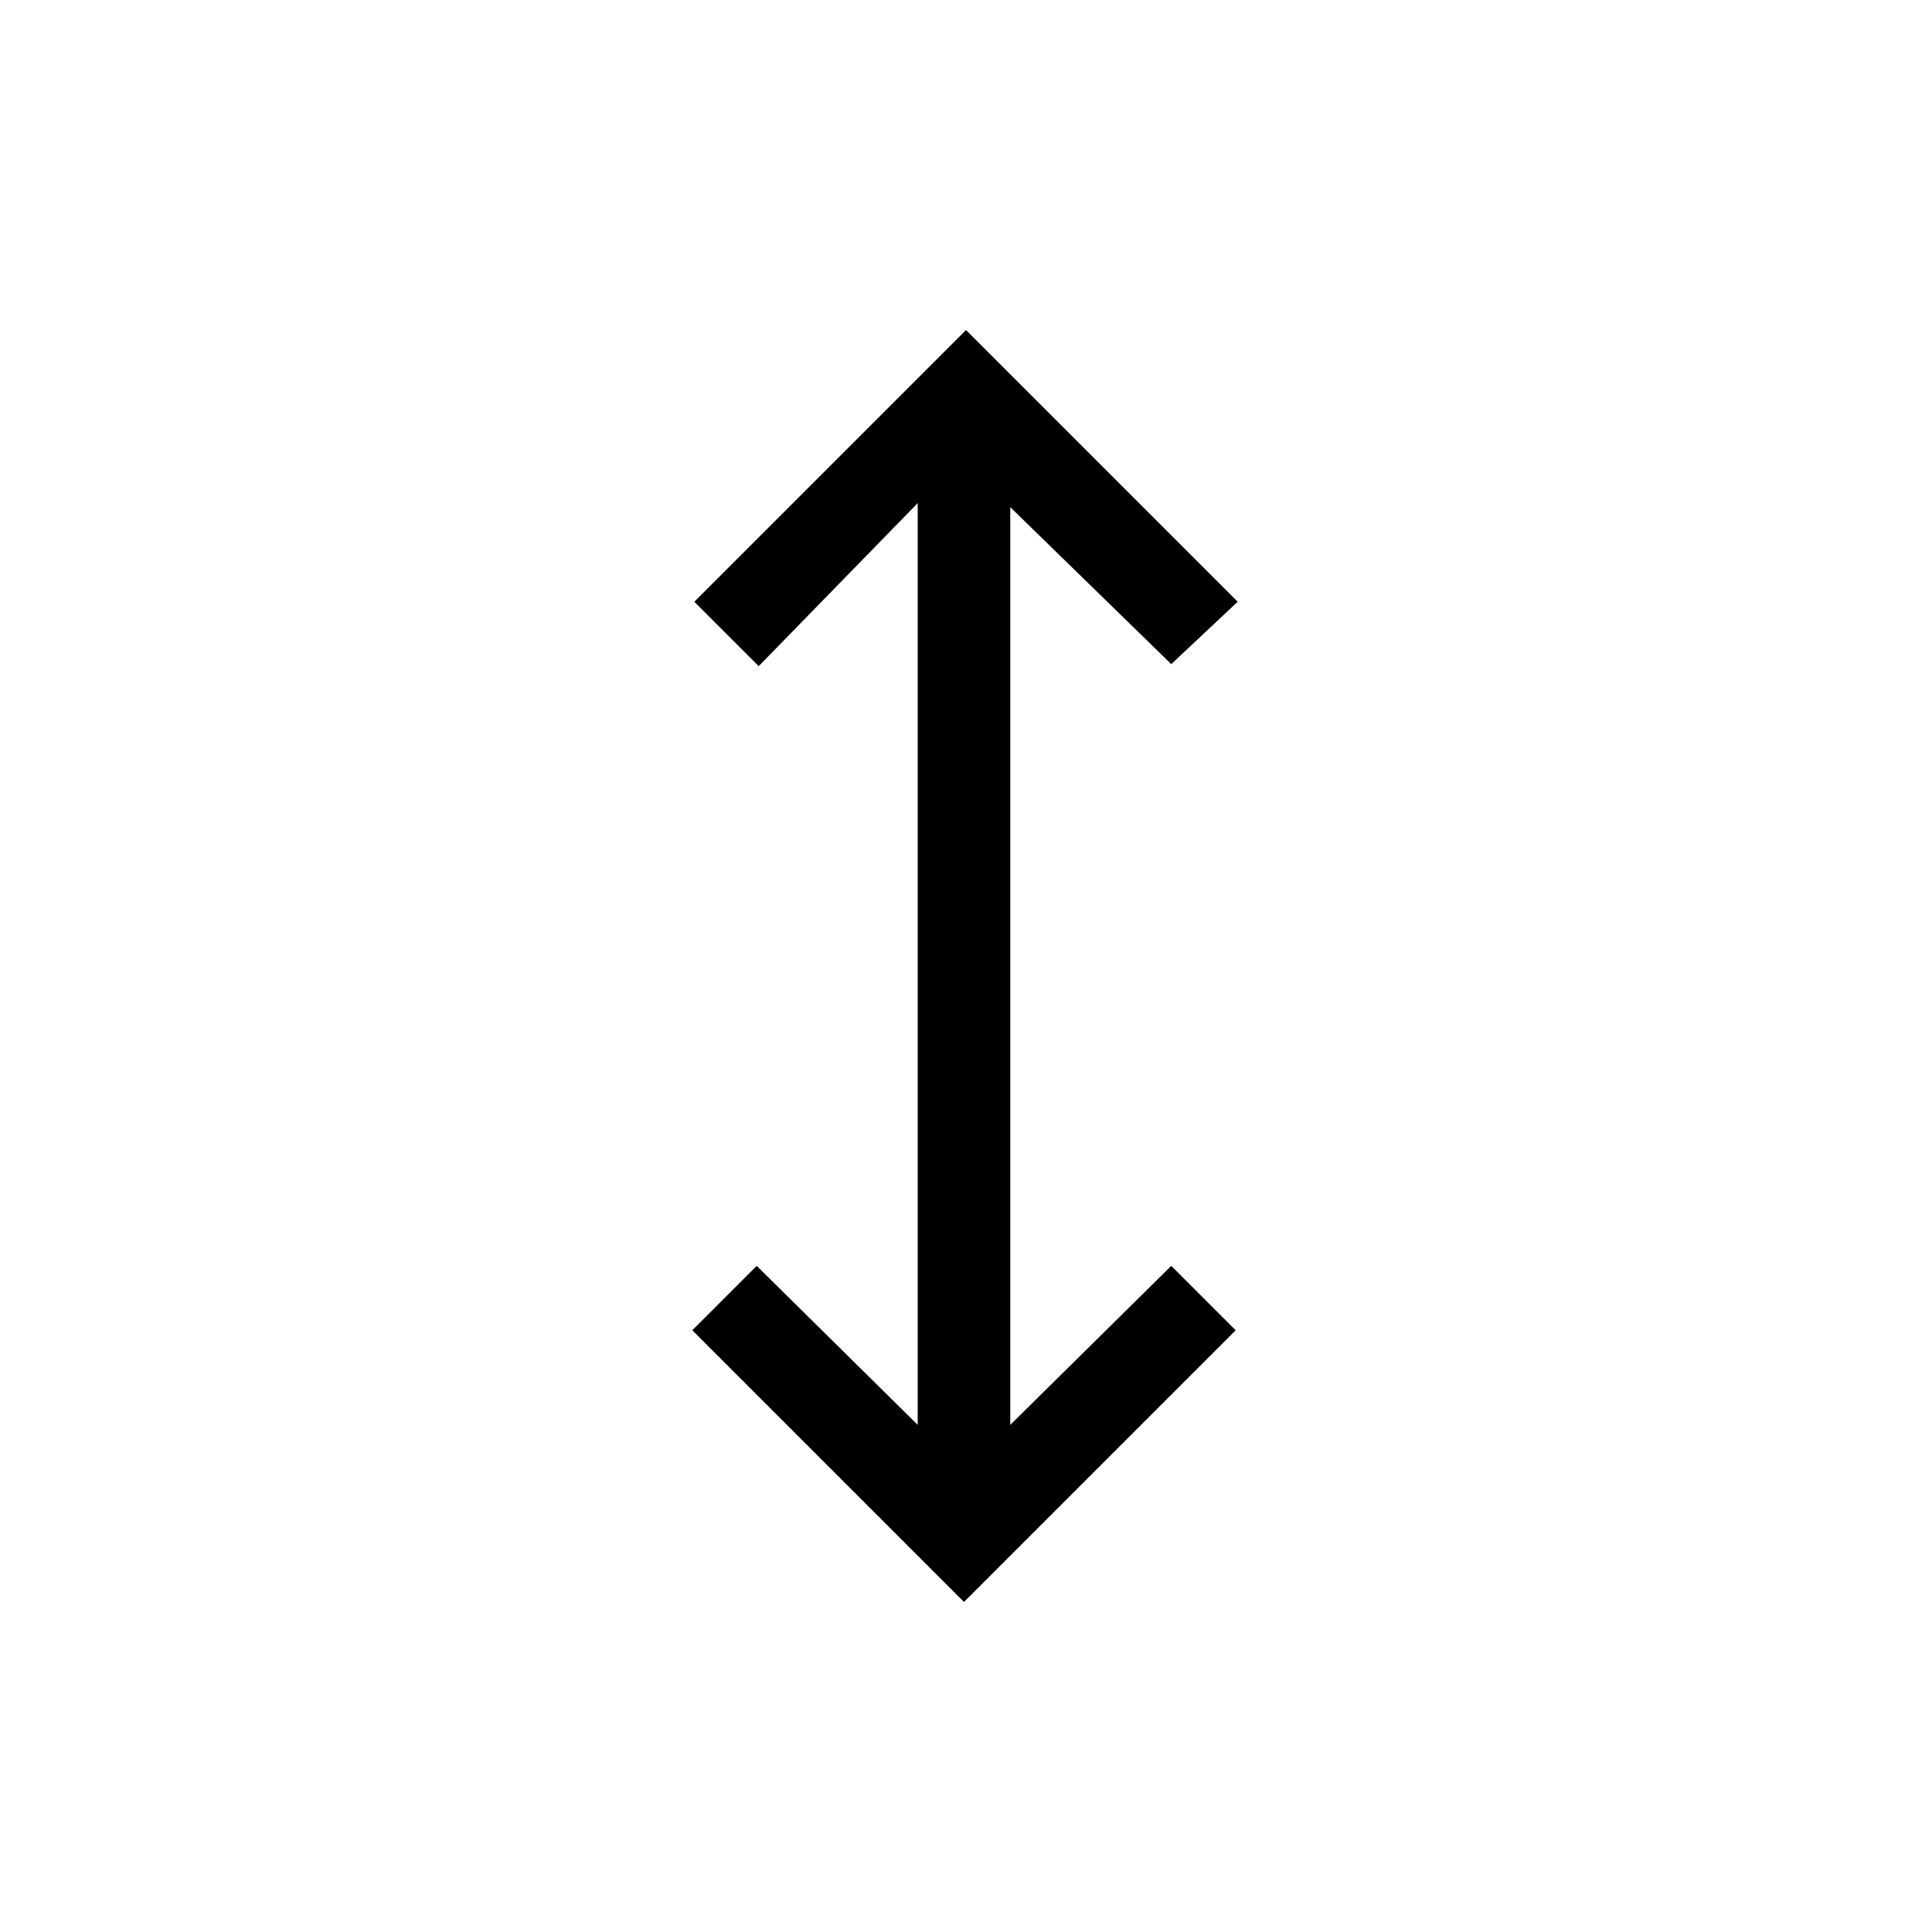 <svg xmlns="http://www.w3.org/2000/svg" height="20" viewBox="0 -960 960 960" width="20"><path d="M479-164 344-299l32-32 80 79v-458l-79 81-32-32 135-135 135 135-33 31-80-78v456l80-79 32 32-135 135Z"/></svg>